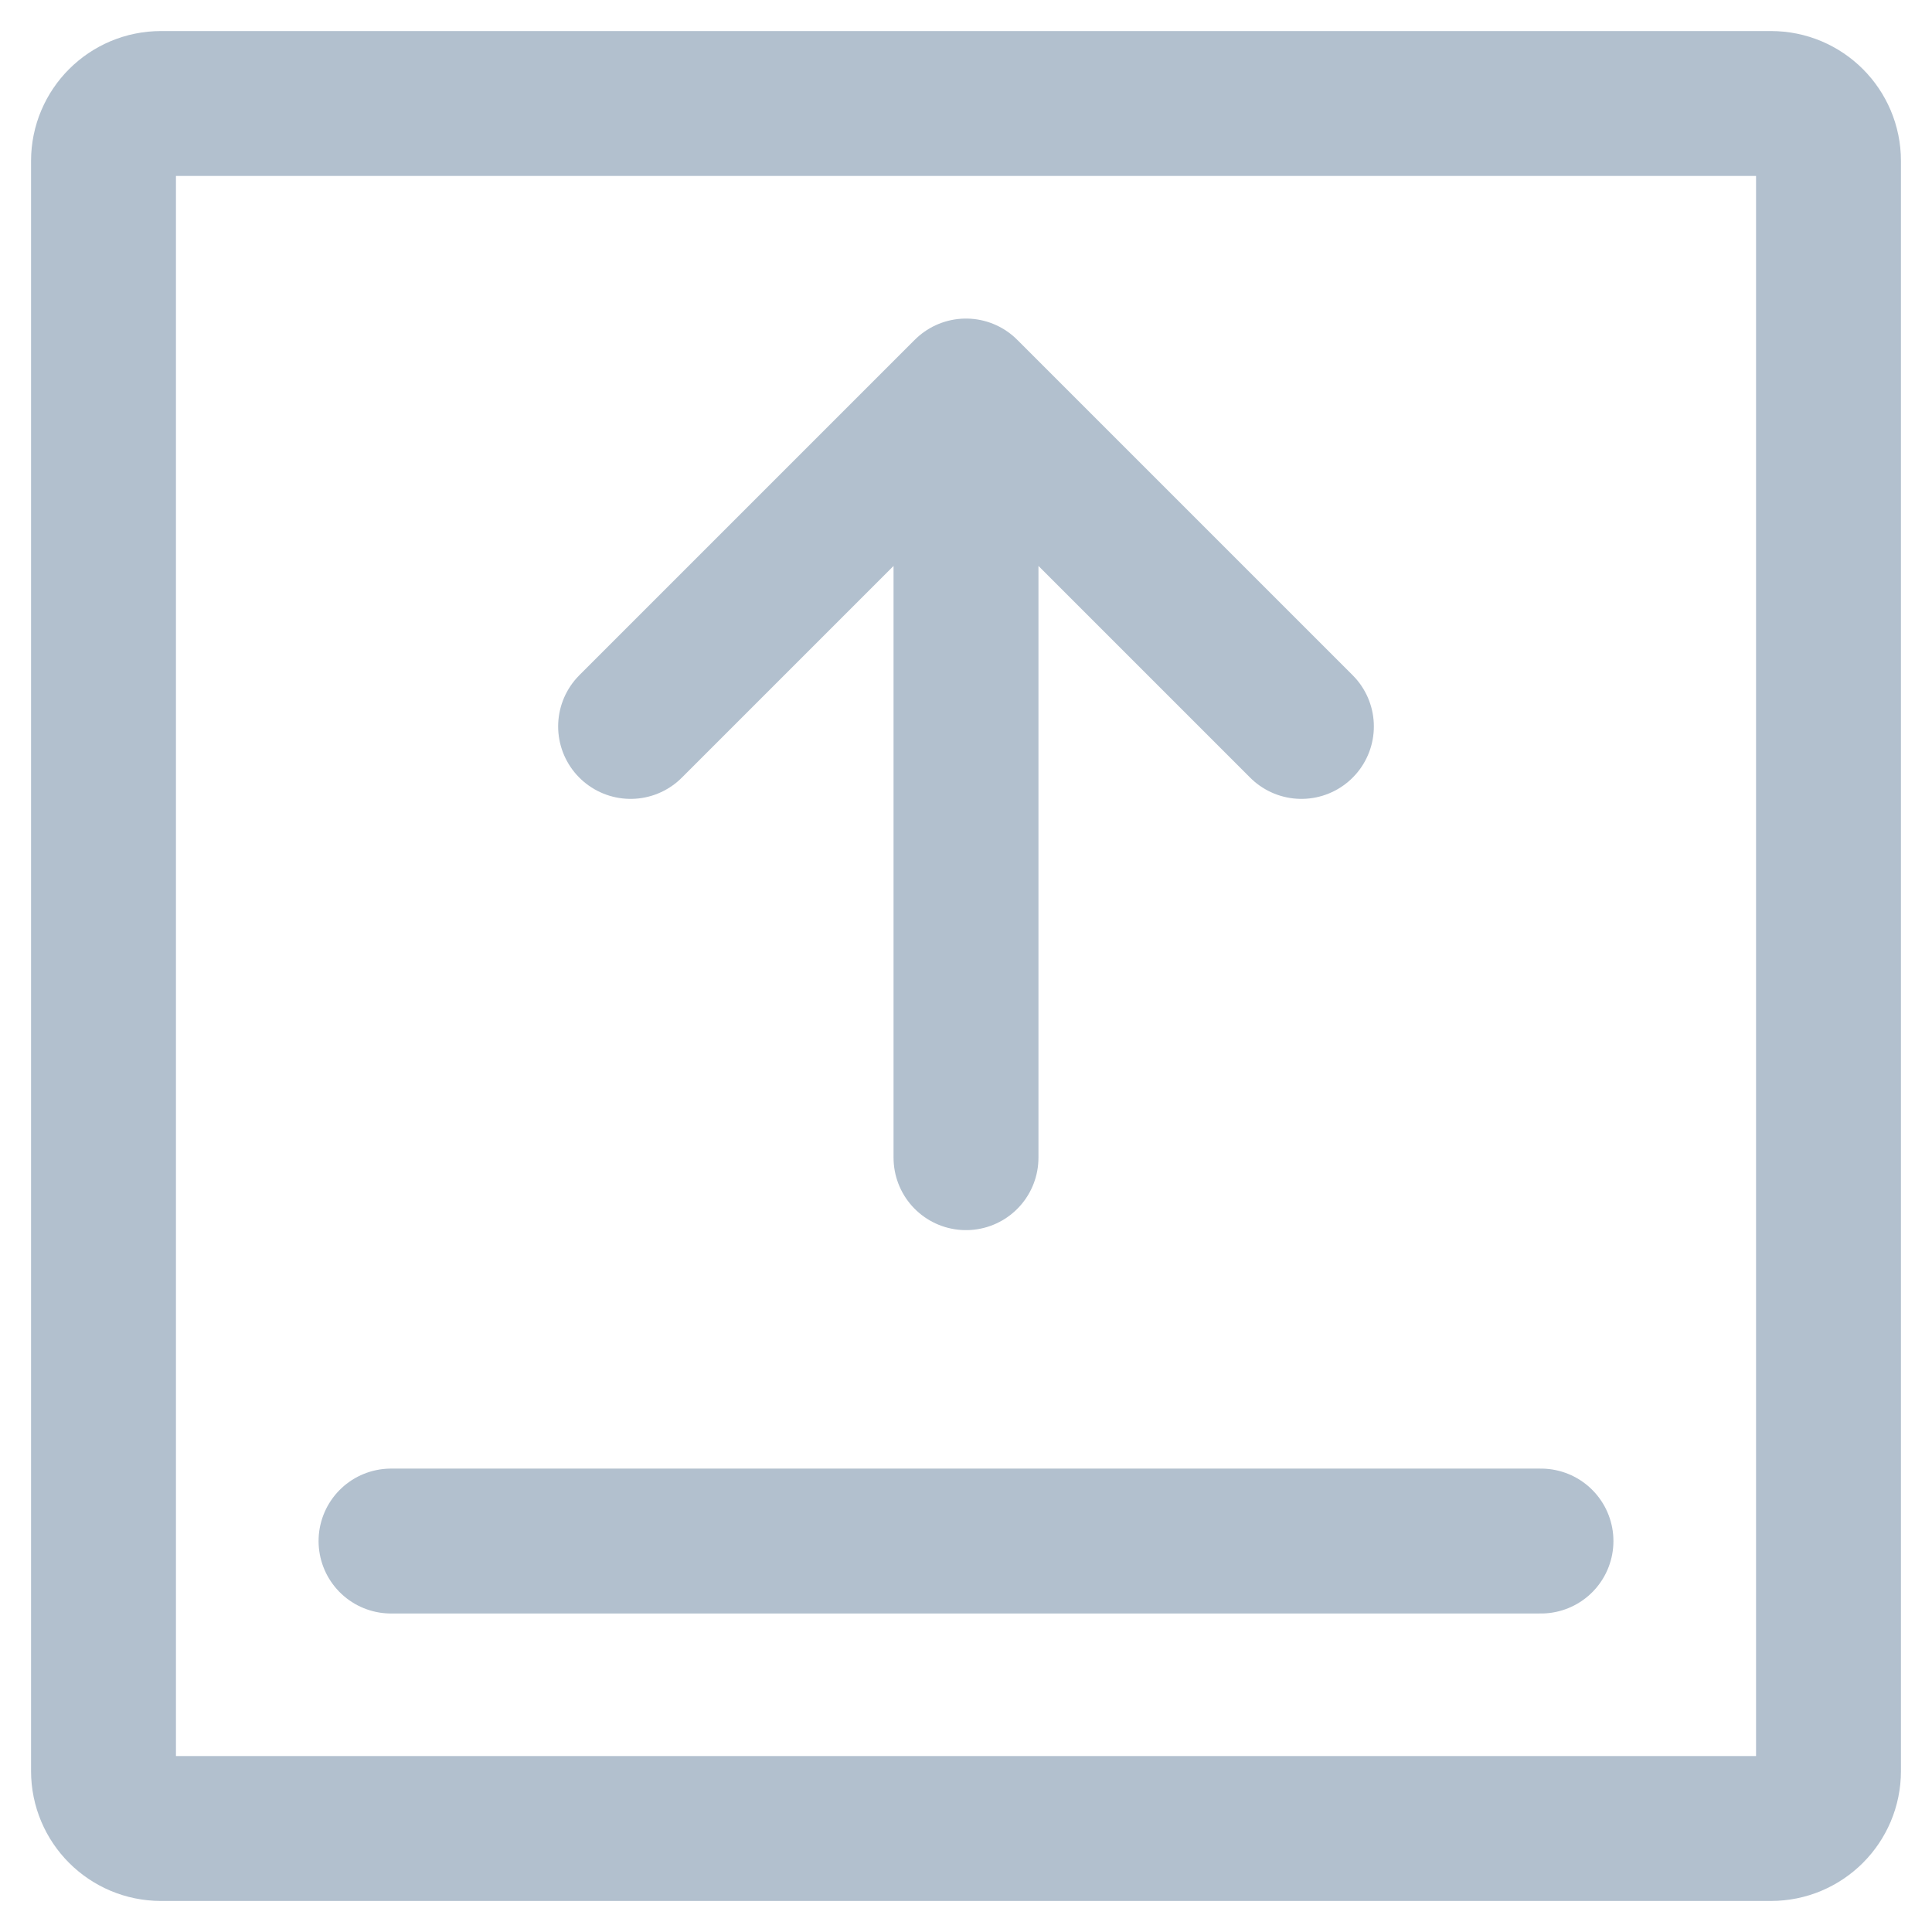 <svg width="28" height="28" viewBox="0 0 28 28" fill="none" xmlns="http://www.w3.org/2000/svg">
<path d="M1.5 25.667V2.333C1.5 1.873 1.873 1.5 2.333 1.5H25.667C26.127 1.5 26.5 1.873 26.5 2.333V25.667C26.5 26.127 26.127 26.5 25.667 26.5H2.333C1.873 26.5 1.5 26.127 1.5 25.667Z" stroke="#0D3966" stroke-opacity="0.32" stroke-width="2.1"/>
<path d="M5.667 22.334H22.333" stroke="#0D3966" stroke-opacity="0.32" stroke-width="2.1" stroke-linecap="round" stroke-linejoin="round"/>
<path d="M14 16.778V5.667M14 5.667L18.861 10.528M14 5.667L9.139 10.528" stroke="#0D3966" stroke-opacity="0.32" stroke-width="2.1" stroke-linecap="round" stroke-linejoin="round"/>
</svg>
